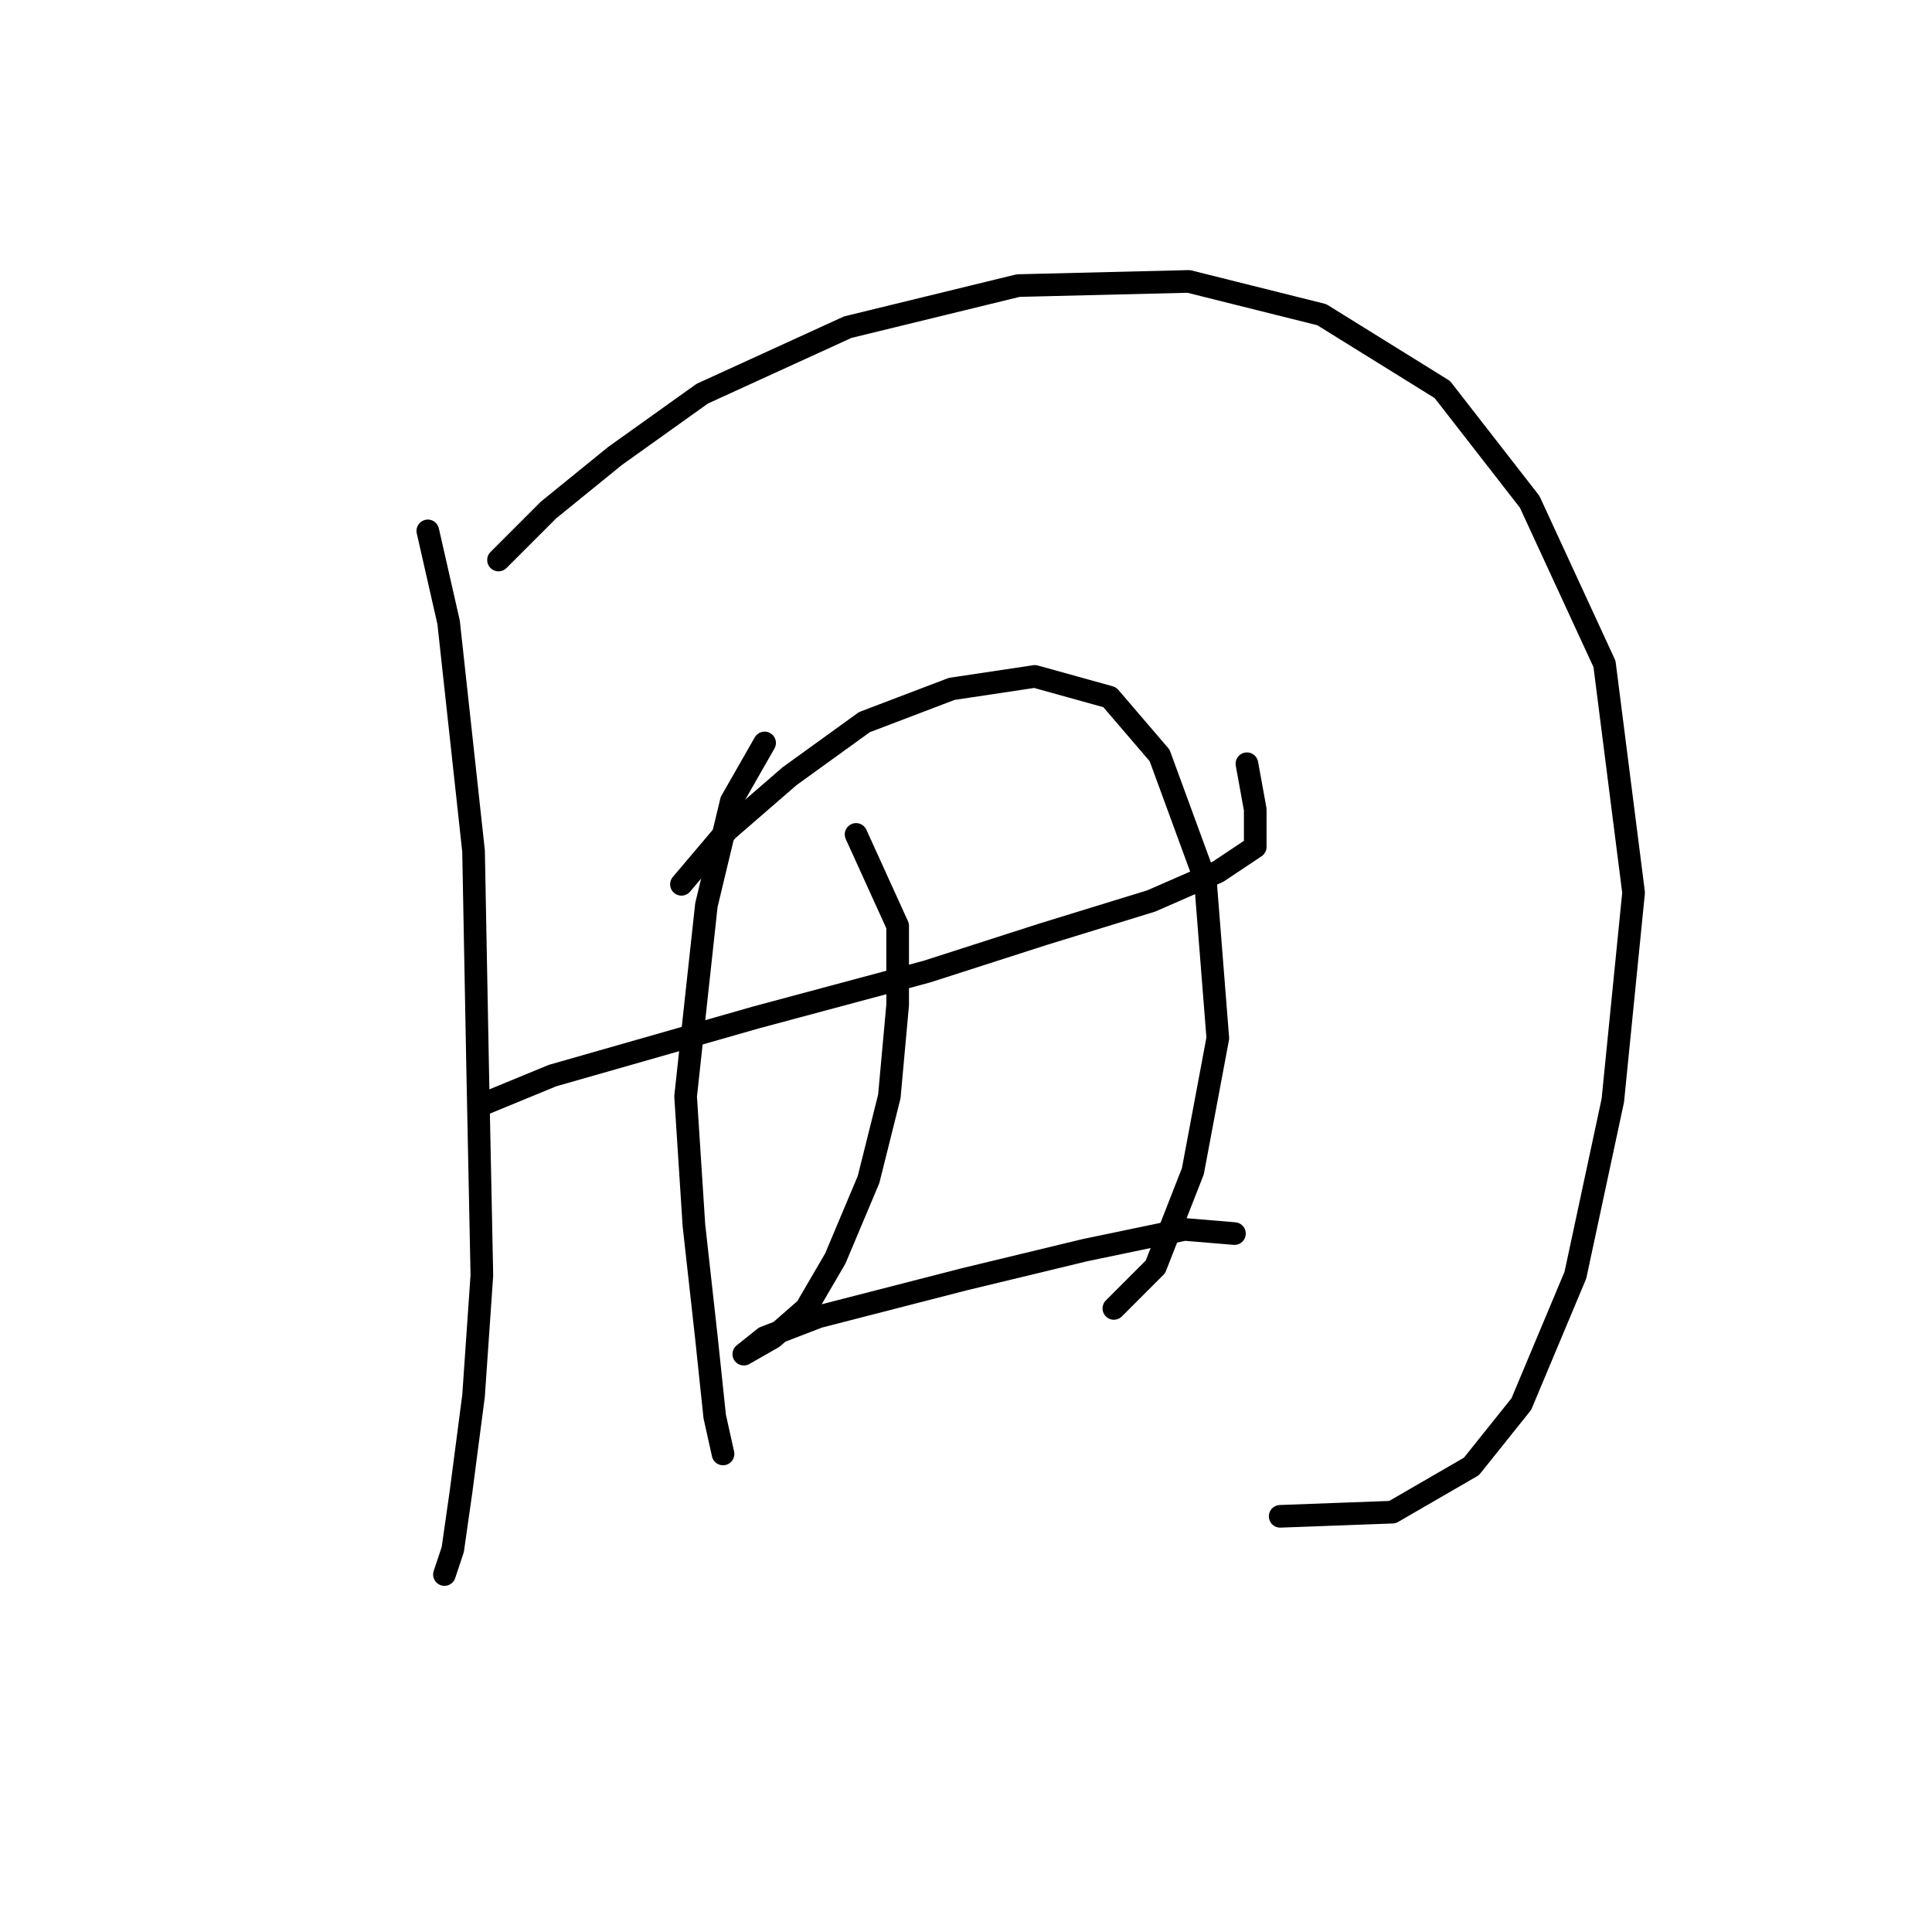 <?xml version="1.0" standalone="no"?>
    <svg width="256" height="256" xmlns="http://www.w3.org/2000/svg" version="1.1">
    <polyline stroke="black" stroke-width="3" stroke-linecap="round" fill="transparent" stroke-linejoin="round" points="56.688 70.346 59.443 82.467 62.748 112.768 63.299 141.968 63.85 168.964 62.748 184.942 61.095 197.613 59.994 205.326 58.892 208.632 58.892 208.632 " />
        <polyline stroke="black" stroke-width="3" stroke-linecap="round" fill="transparent" stroke-linejoin="round" points="66.054 74.203 72.665 67.591 81.48 60.429 93.05 52.165 112.333 43.35 134.921 37.841 157.51 37.29 175.14 41.697 191.117 51.614 202.687 66.49 212.604 87.976 216.46 118.278 213.706 145.825 208.747 168.964 201.585 186.043 194.974 194.307 184.506 200.368 169.63 200.919 169.63 200.919 " />
        <polyline stroke="black" stroke-width="3" stroke-linecap="round" fill="transparent" stroke-linejoin="round" points="63.85 146.376 73.216 142.519 84.786 139.214 100.212 134.806 122.801 128.746 138.227 123.787 152.551 119.38 161.366 115.523 166.325 112.218 166.325 107.259 165.223 101.199 165.223 101.199 " />
        <polyline stroke="black" stroke-width="3" stroke-linecap="round" fill="transparent" stroke-linejoin="round" points="101.314 98.444 96.906 106.157 93.601 119.931 90.846 145.274 91.948 162.353 93.601 177.228 94.703 187.696 95.805 192.655 95.805 192.655 " />
        <polyline stroke="black" stroke-width="3" stroke-linecap="round" fill="transparent" stroke-linejoin="round" points="90.295 117.176 96.356 110.014 104.62 102.852 114.537 95.689 126.106 91.282 137.125 89.629 147.042 92.384 153.653 100.097 159.714 116.625 161.366 137.561 158.061 155.191 153.102 167.862 147.593 173.372 147.593 173.372 " />
        <polyline stroke="black" stroke-width="3" stroke-linecap="round" fill="transparent" stroke-linejoin="round" points="113.435 110.565 118.944 122.685 118.944 133.153 117.842 145.274 115.087 156.293 110.68 166.761 106.823 173.372 102.416 177.228 98.559 179.432 98.559 179.432 101.314 177.228 108.476 174.474 127.759 169.515 143.736 165.659 156.959 162.904 163.57 163.455 163.57 163.455 " />
        </svg>